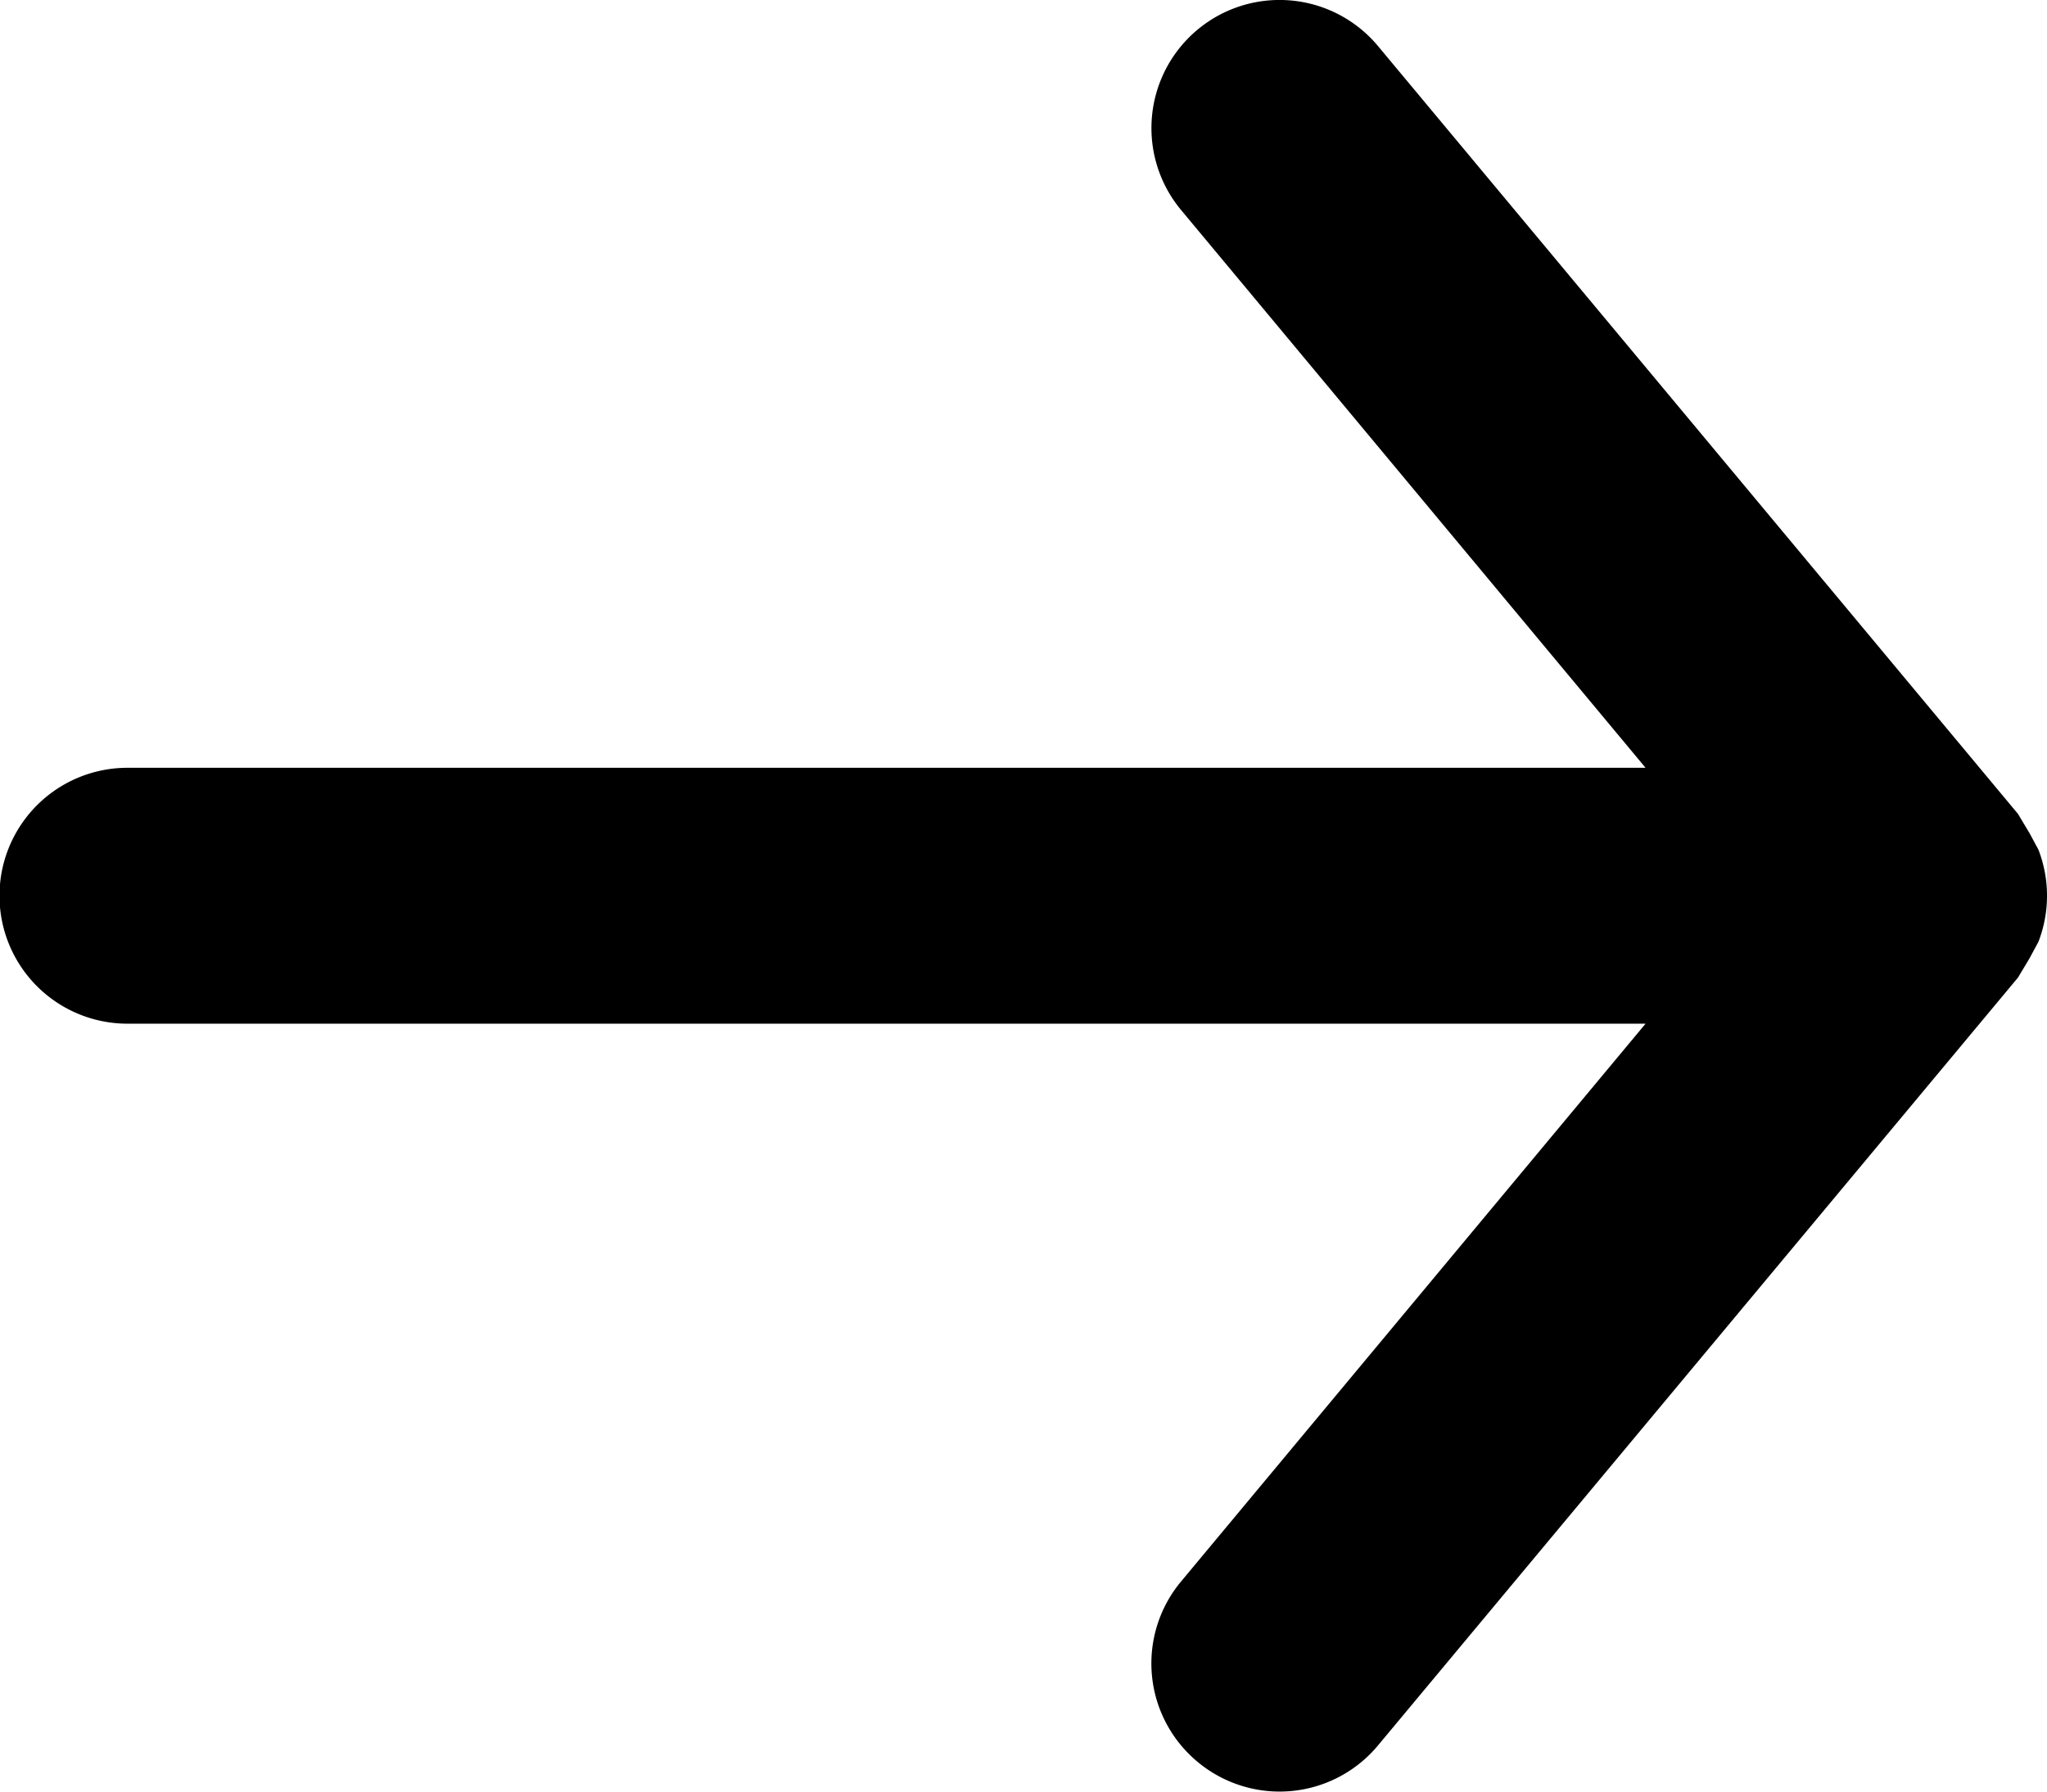 <svg xmlns="http://www.w3.org/2000/svg" width="15.996" height="14.003" viewBox="0 0 15.996 14.003">
  <path id="Path_5395" data-name="Path 5395" d="M18.77,10.637a1,1,0,0,1-1.41.13L13,7.137V19a1,1,0,1,1-2,0V7.137l-4.36,3.63a1,1,0,1,1-1.28-1.54l6-5,.15-.09.13-.07a1,1,0,0,1,.72,0l.13.07.15.09,6,5a1,1,0,0,1,.13,1.41Z" transform="translate(19.996 -4.999) rotate(90)"/>
</svg>
